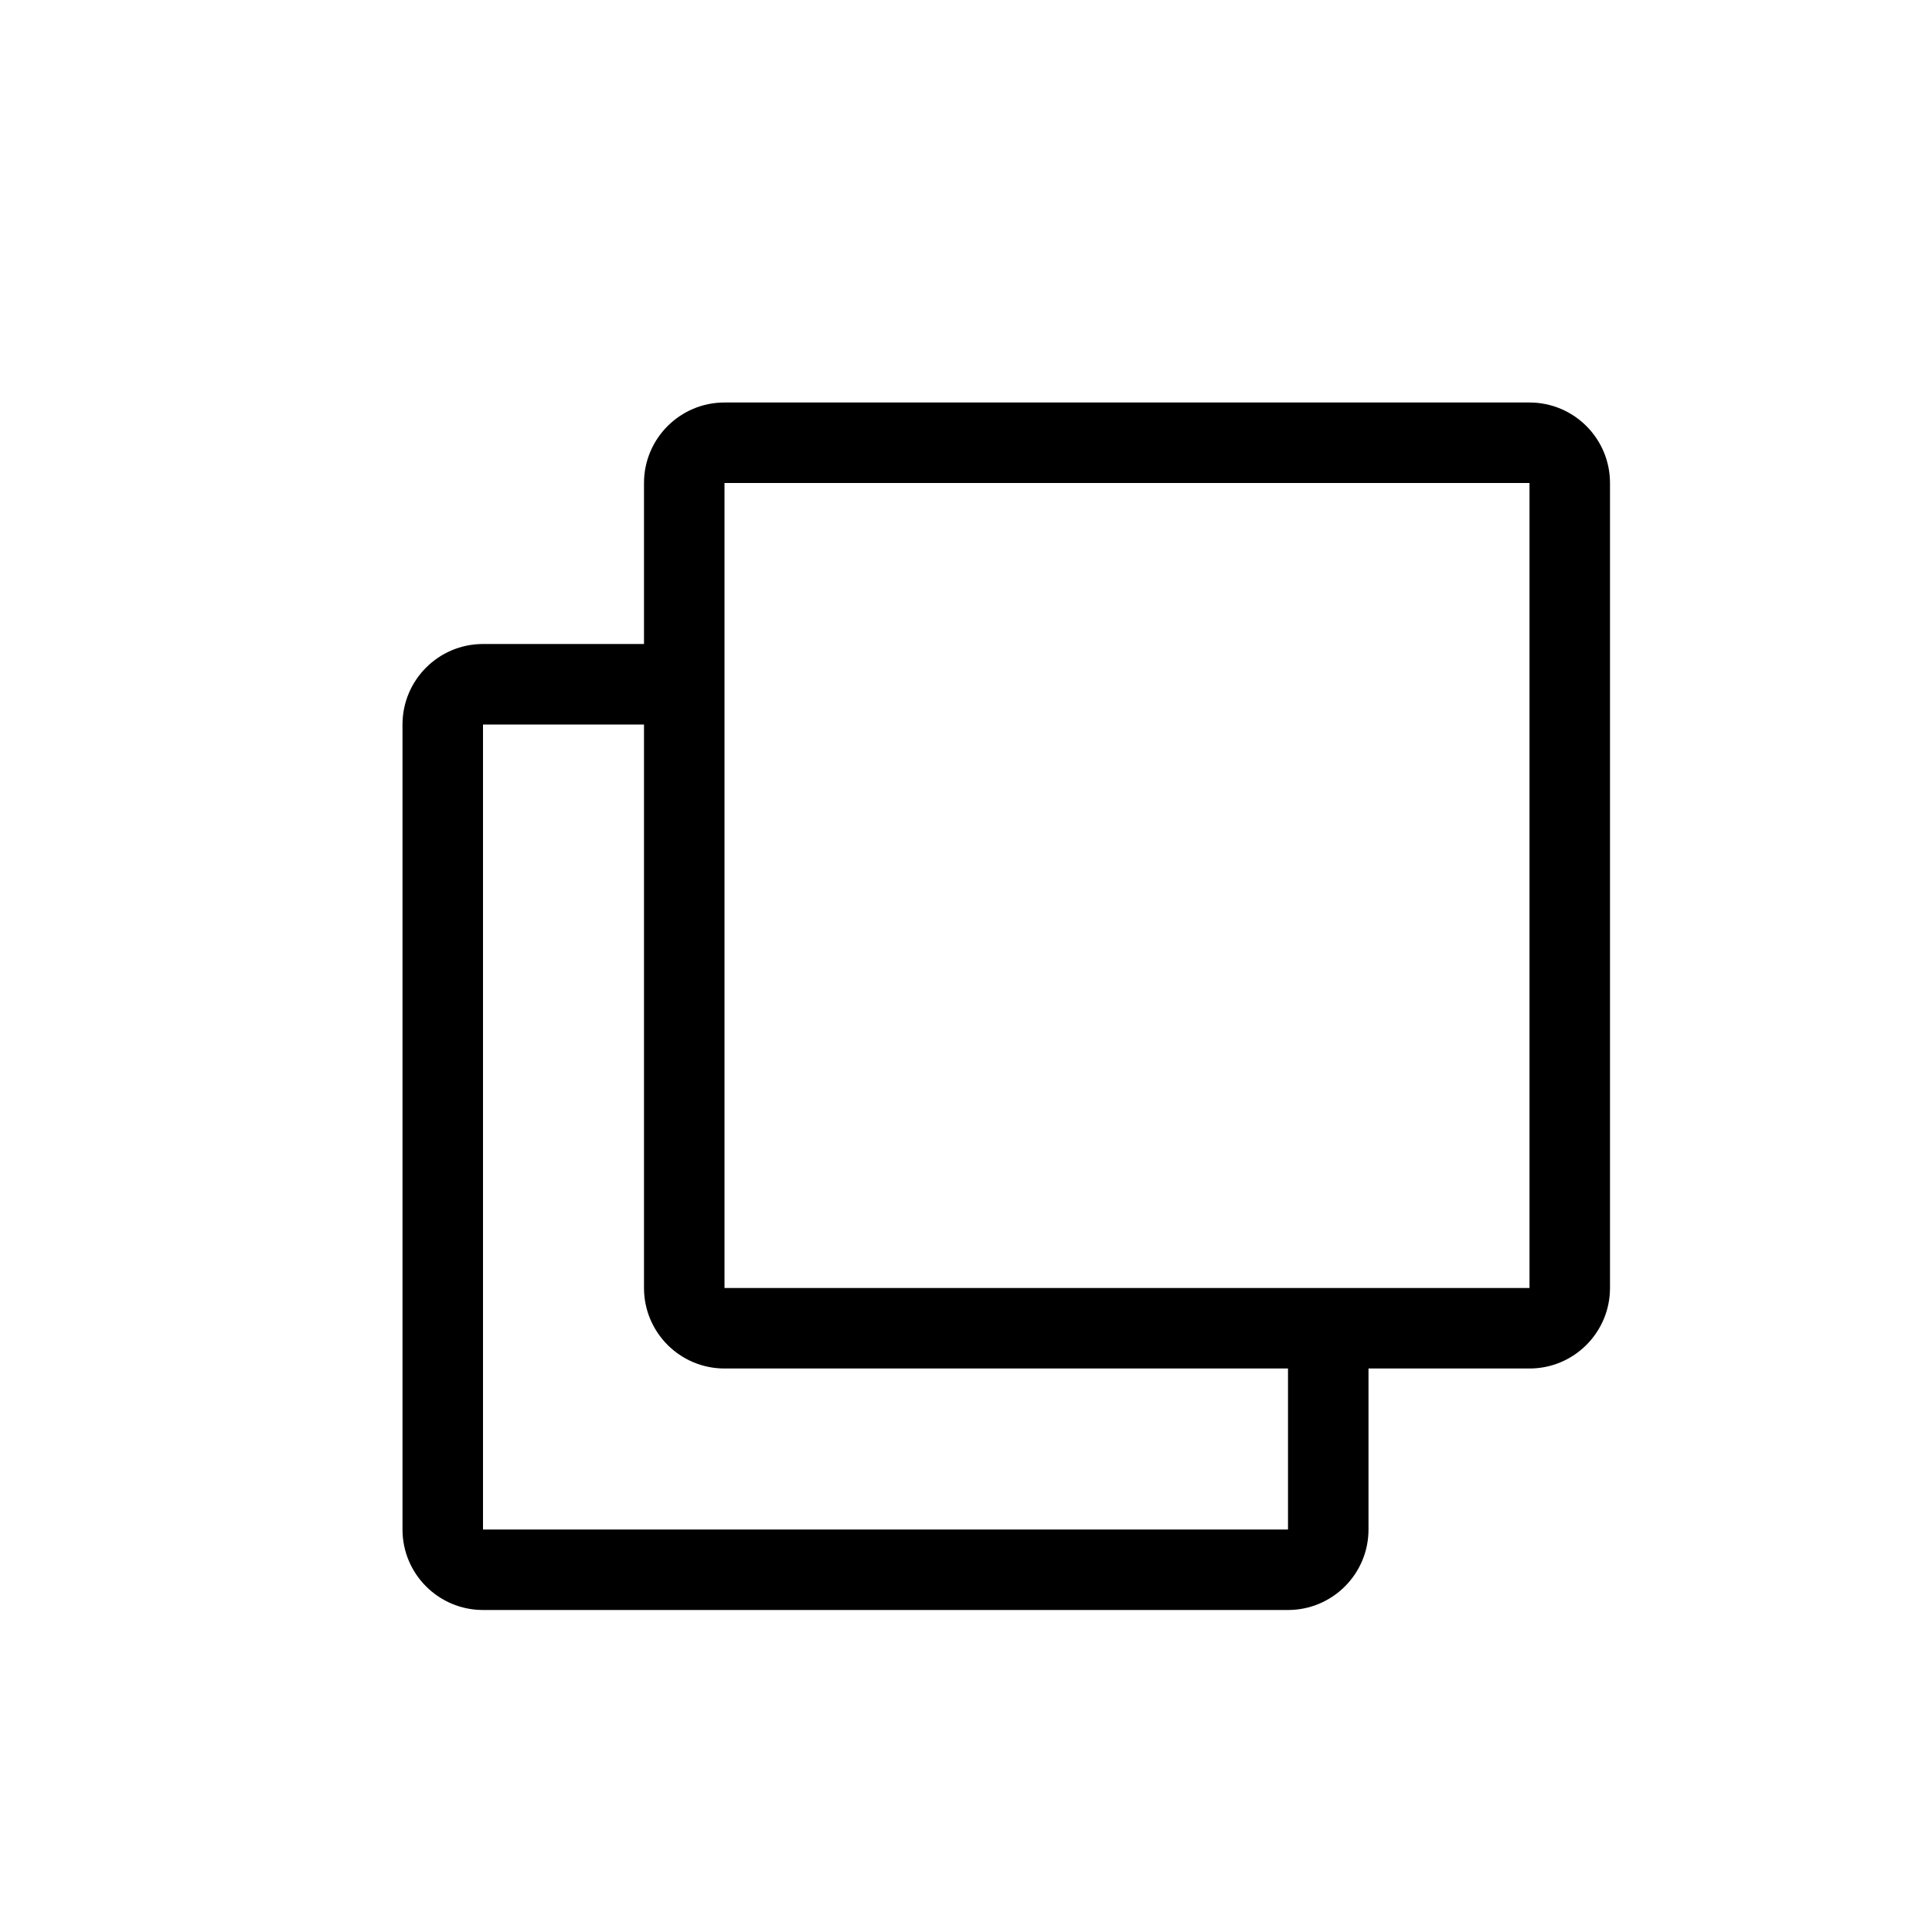 <svg xmlns="http://www.w3.org/2000/svg" width="24" height="24" viewBox="0 0 24 24">
  <path d="M19,5 C19.552,5 20,5.448 20,6 L20,16 C20,16.552 19.552,17 19,17 L17,17 L17,19 C17,19.552 16.552,20 16,20 L6,20 C5.448,20 5,19.552 5,19 L5,9 C5,8.448 5.448,8 6,8 L8,8 L8,6 C8,5.448 8.448,5 9,5 L19,5 Z M8,9 L6,9 L6,19 L16,19 L16,17 L9,17 C8.448,17 8,16.552 8,16 L8,9 Z M19,6 L9,6 L9,16 L19,16 L19,6 Z"/>
</svg>
